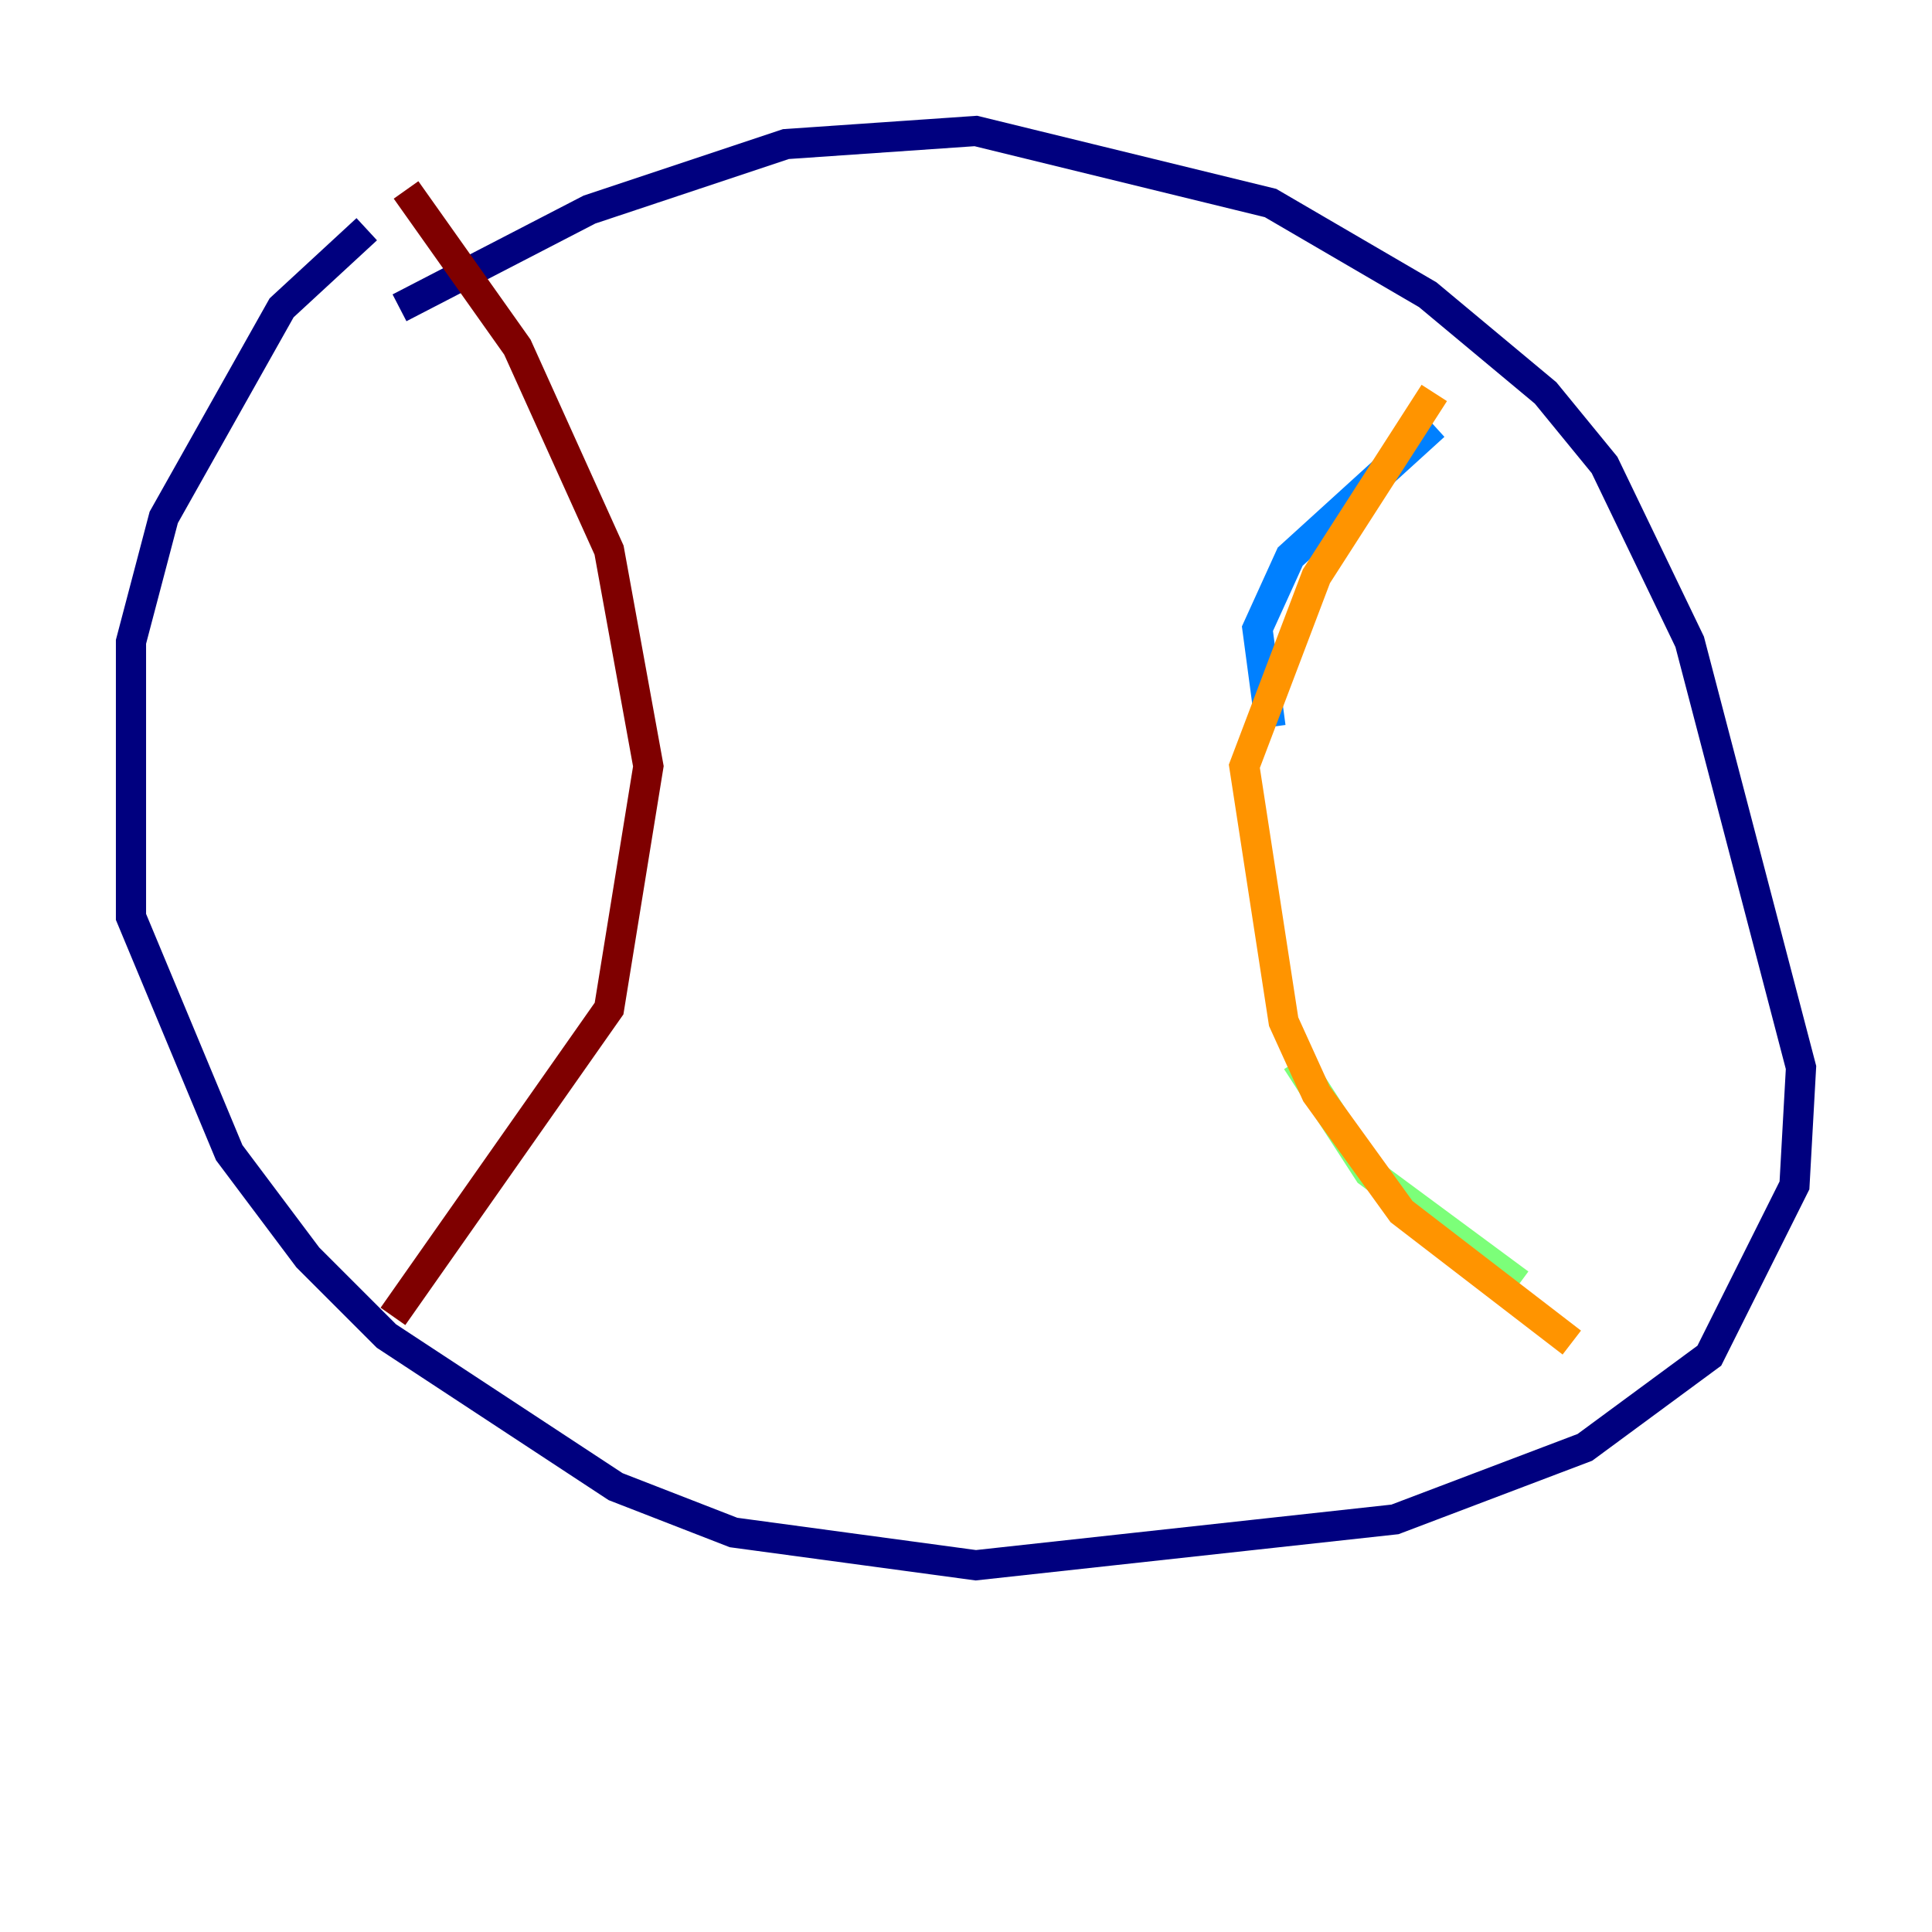 <?xml version="1.0" encoding="utf-8" ?>
<svg baseProfile="tiny" height="128" version="1.2" viewBox="0,0,128,128" width="128" xmlns="http://www.w3.org/2000/svg" xmlns:ev="http://www.w3.org/2001/xml-events" xmlns:xlink="http://www.w3.org/1999/xlink"><defs /><polyline fill="none" points="24.298,15.186 18.658,20.393 10.848,34.278 8.678,42.522 8.678,60.746 15.186,76.366 20.393,83.308 25.6,88.515 40.786,98.495 48.597,101.532 64.651,103.702 92.42,100.664 105.003,95.891 113.248,89.817 118.888,78.536 119.322,70.725 111.946,42.522 106.305,30.807 102.4,26.034 94.59,19.525 84.176,13.451 64.651,8.678 52.068,9.546 39.051,13.885 26.468,20.393" stroke="#00007f" stroke-width="2" /><polyline fill="none" points="95.024,28.203 85.478,36.881 83.308,41.654 84.176,48.163" stroke="#0080ff" stroke-width="2" /><polyline fill="none" points="85.912,70.291 90.685,77.668 100.664,85.044" stroke="#7cff79" stroke-width="2" /><polyline fill="none" points="95.024,26.034 87.214,38.183 82.441,50.766 85.044,67.688 87.214,72.461 92.854,80.271 104.136,88.949" stroke="#ff9400" stroke-width="2" /><polyline fill="none" points="26.902,12.583 34.278,22.997 40.352,36.447 42.956,50.766 40.352,66.82 26.034,87.214" stroke="#7f0000" stroke-width="2" /></svg>